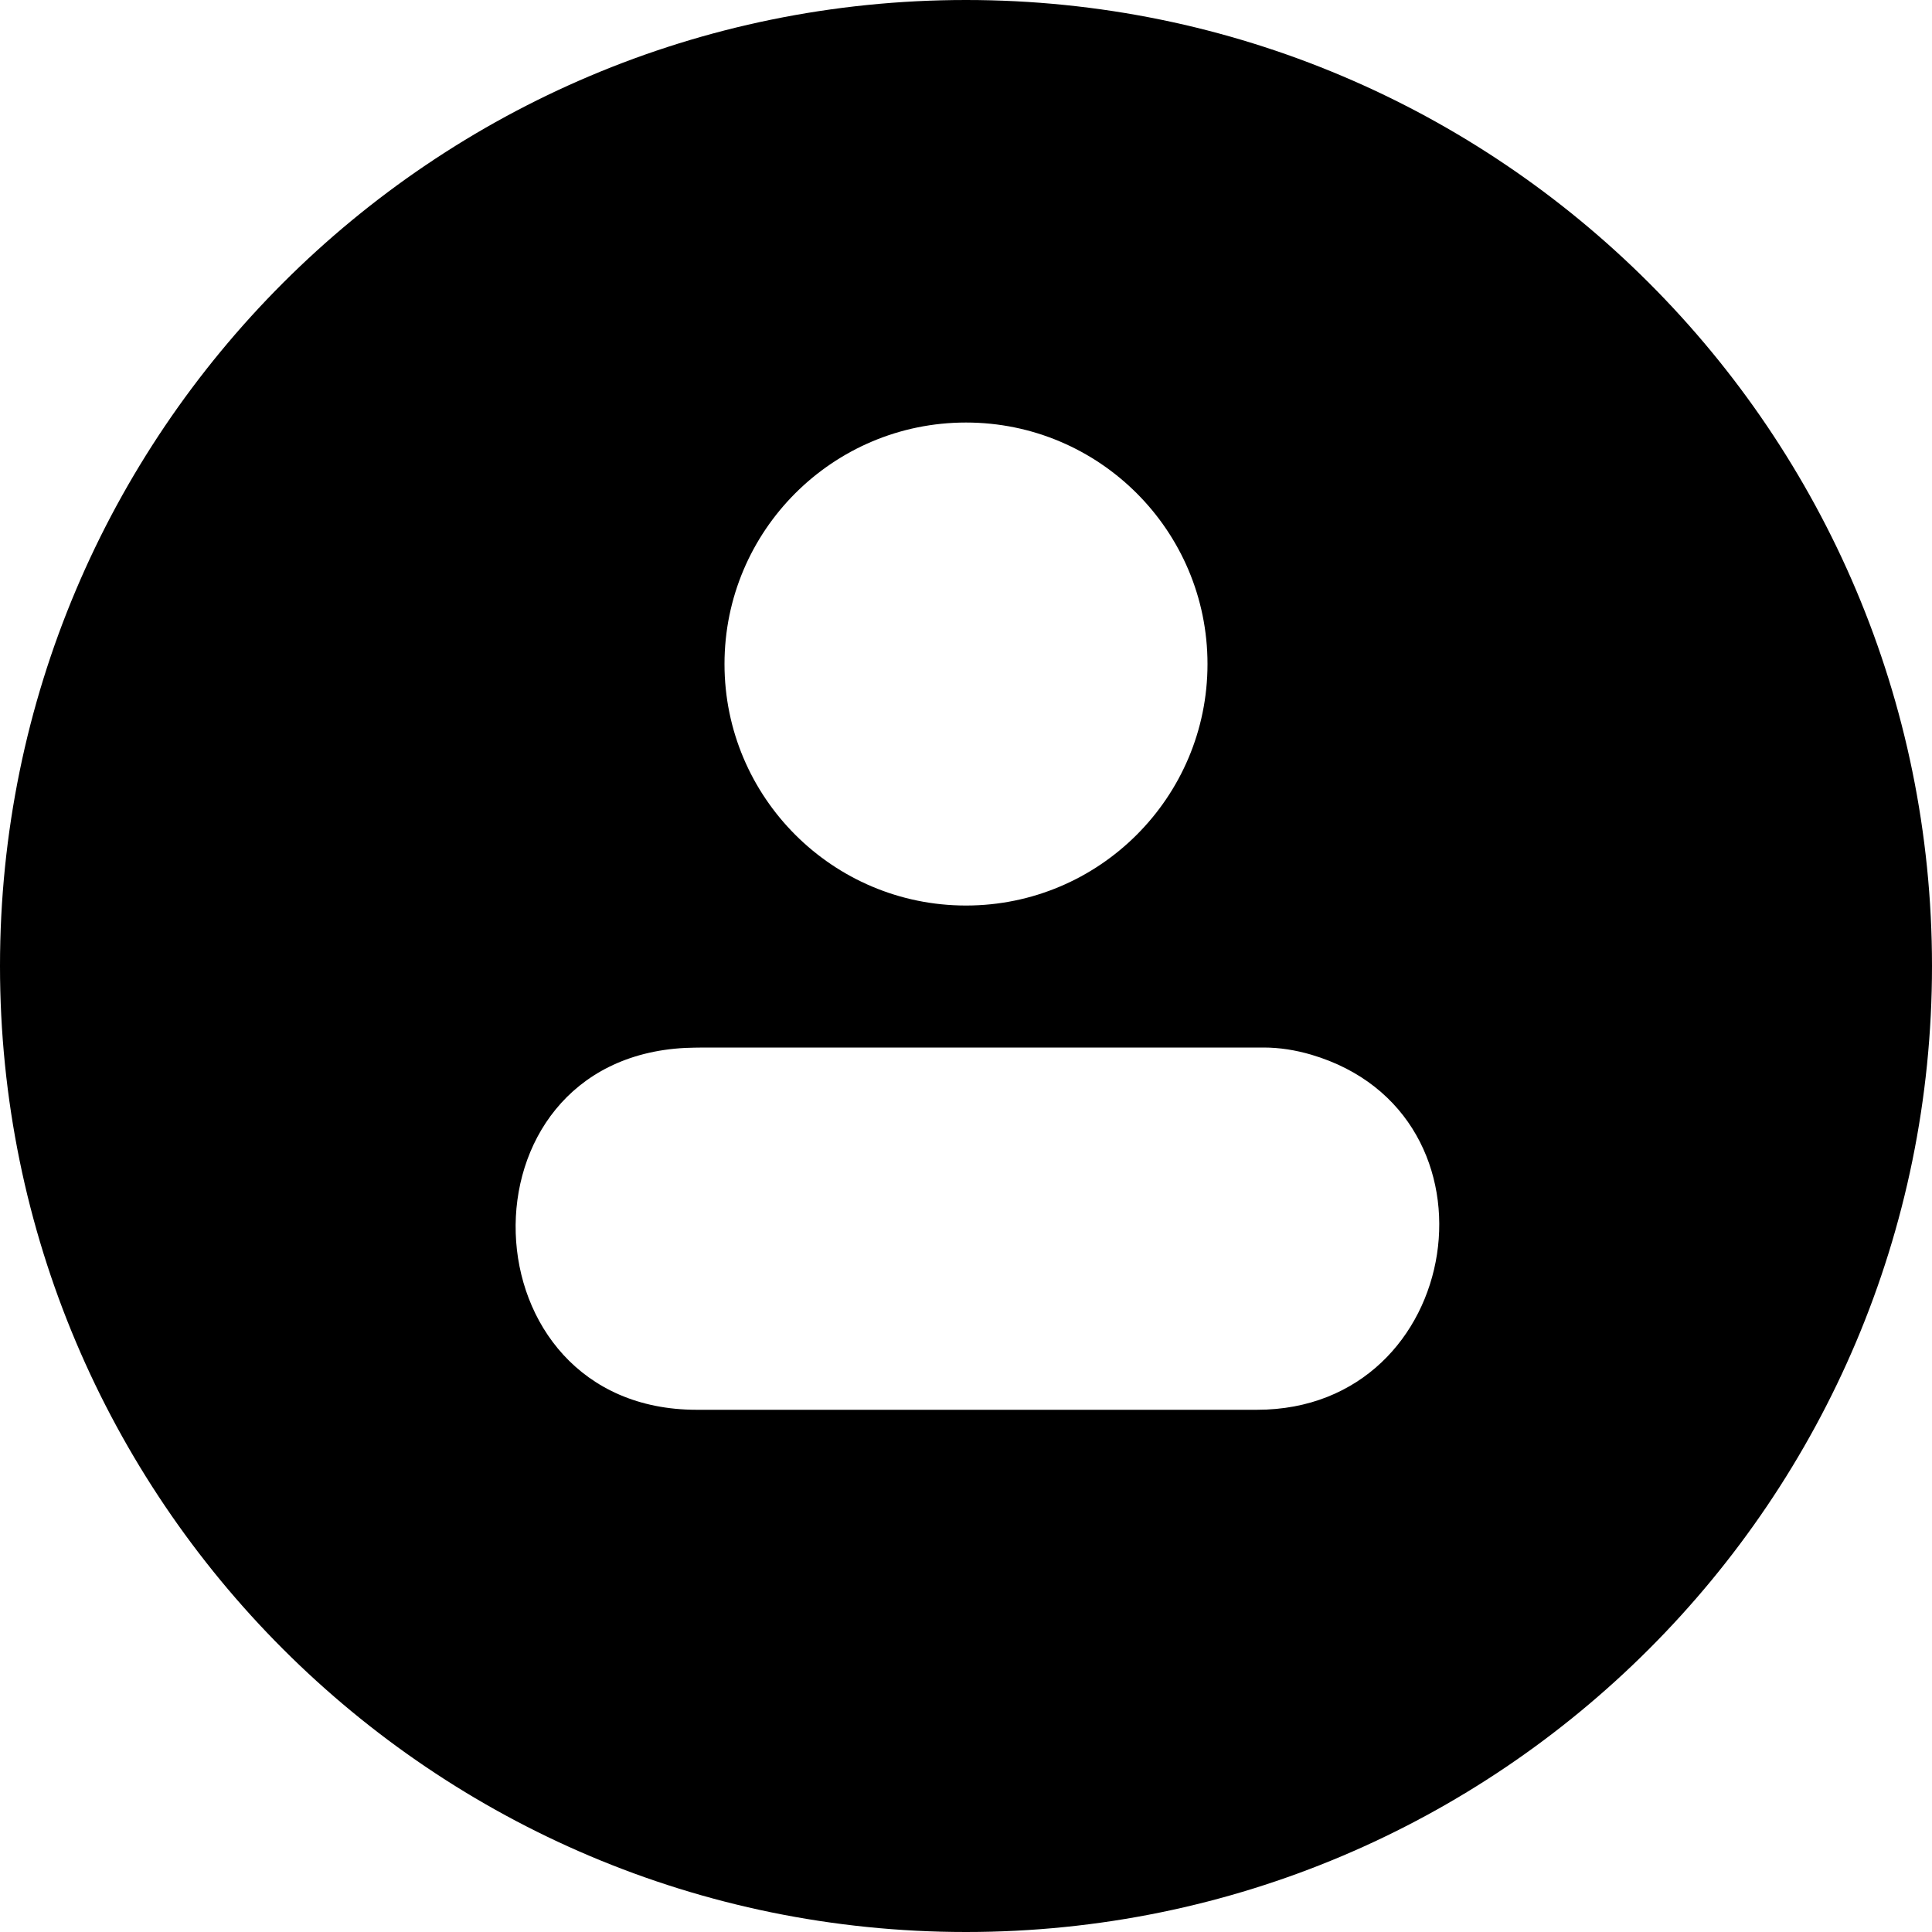 <?xml version="1.0" standalone="no"?><!DOCTYPE svg PUBLIC "-//W3C//DTD SVG 1.1//EN" "http://www.w3.org/Graphics/SVG/1.1/DTD/svg11.dtd"><svg t="1617784550417" class="icon" viewBox="0 0 1024 1024" version="1.1" xmlns="http://www.w3.org/2000/svg" p-id="1582" xmlns:xlink="http://www.w3.org/1999/xlink" width="128" height="128"><defs><style type="text/css"></style></defs><path d="M512 0c282.726 0 512 229.274 512 512s-229.274 512-512 512S0 794.726 0 512 229.274 0 512 0z m157.798 555.213H373.043c-3.277 0-6.656 0.102-9.83 0.205-123.802 6.246-117.862 191.795 6.042 191.795h296.96c110.285 0 134.554-156.979 28.774-188.211-8.397-2.458-16.794-3.789-25.19-3.789zM512 223.949c-70.656 0-128 57.344-128 128s57.344 128 128 128 128-57.344 128-128-57.344-128-128-128z m0 0" p-id="1583"></path></svg>

